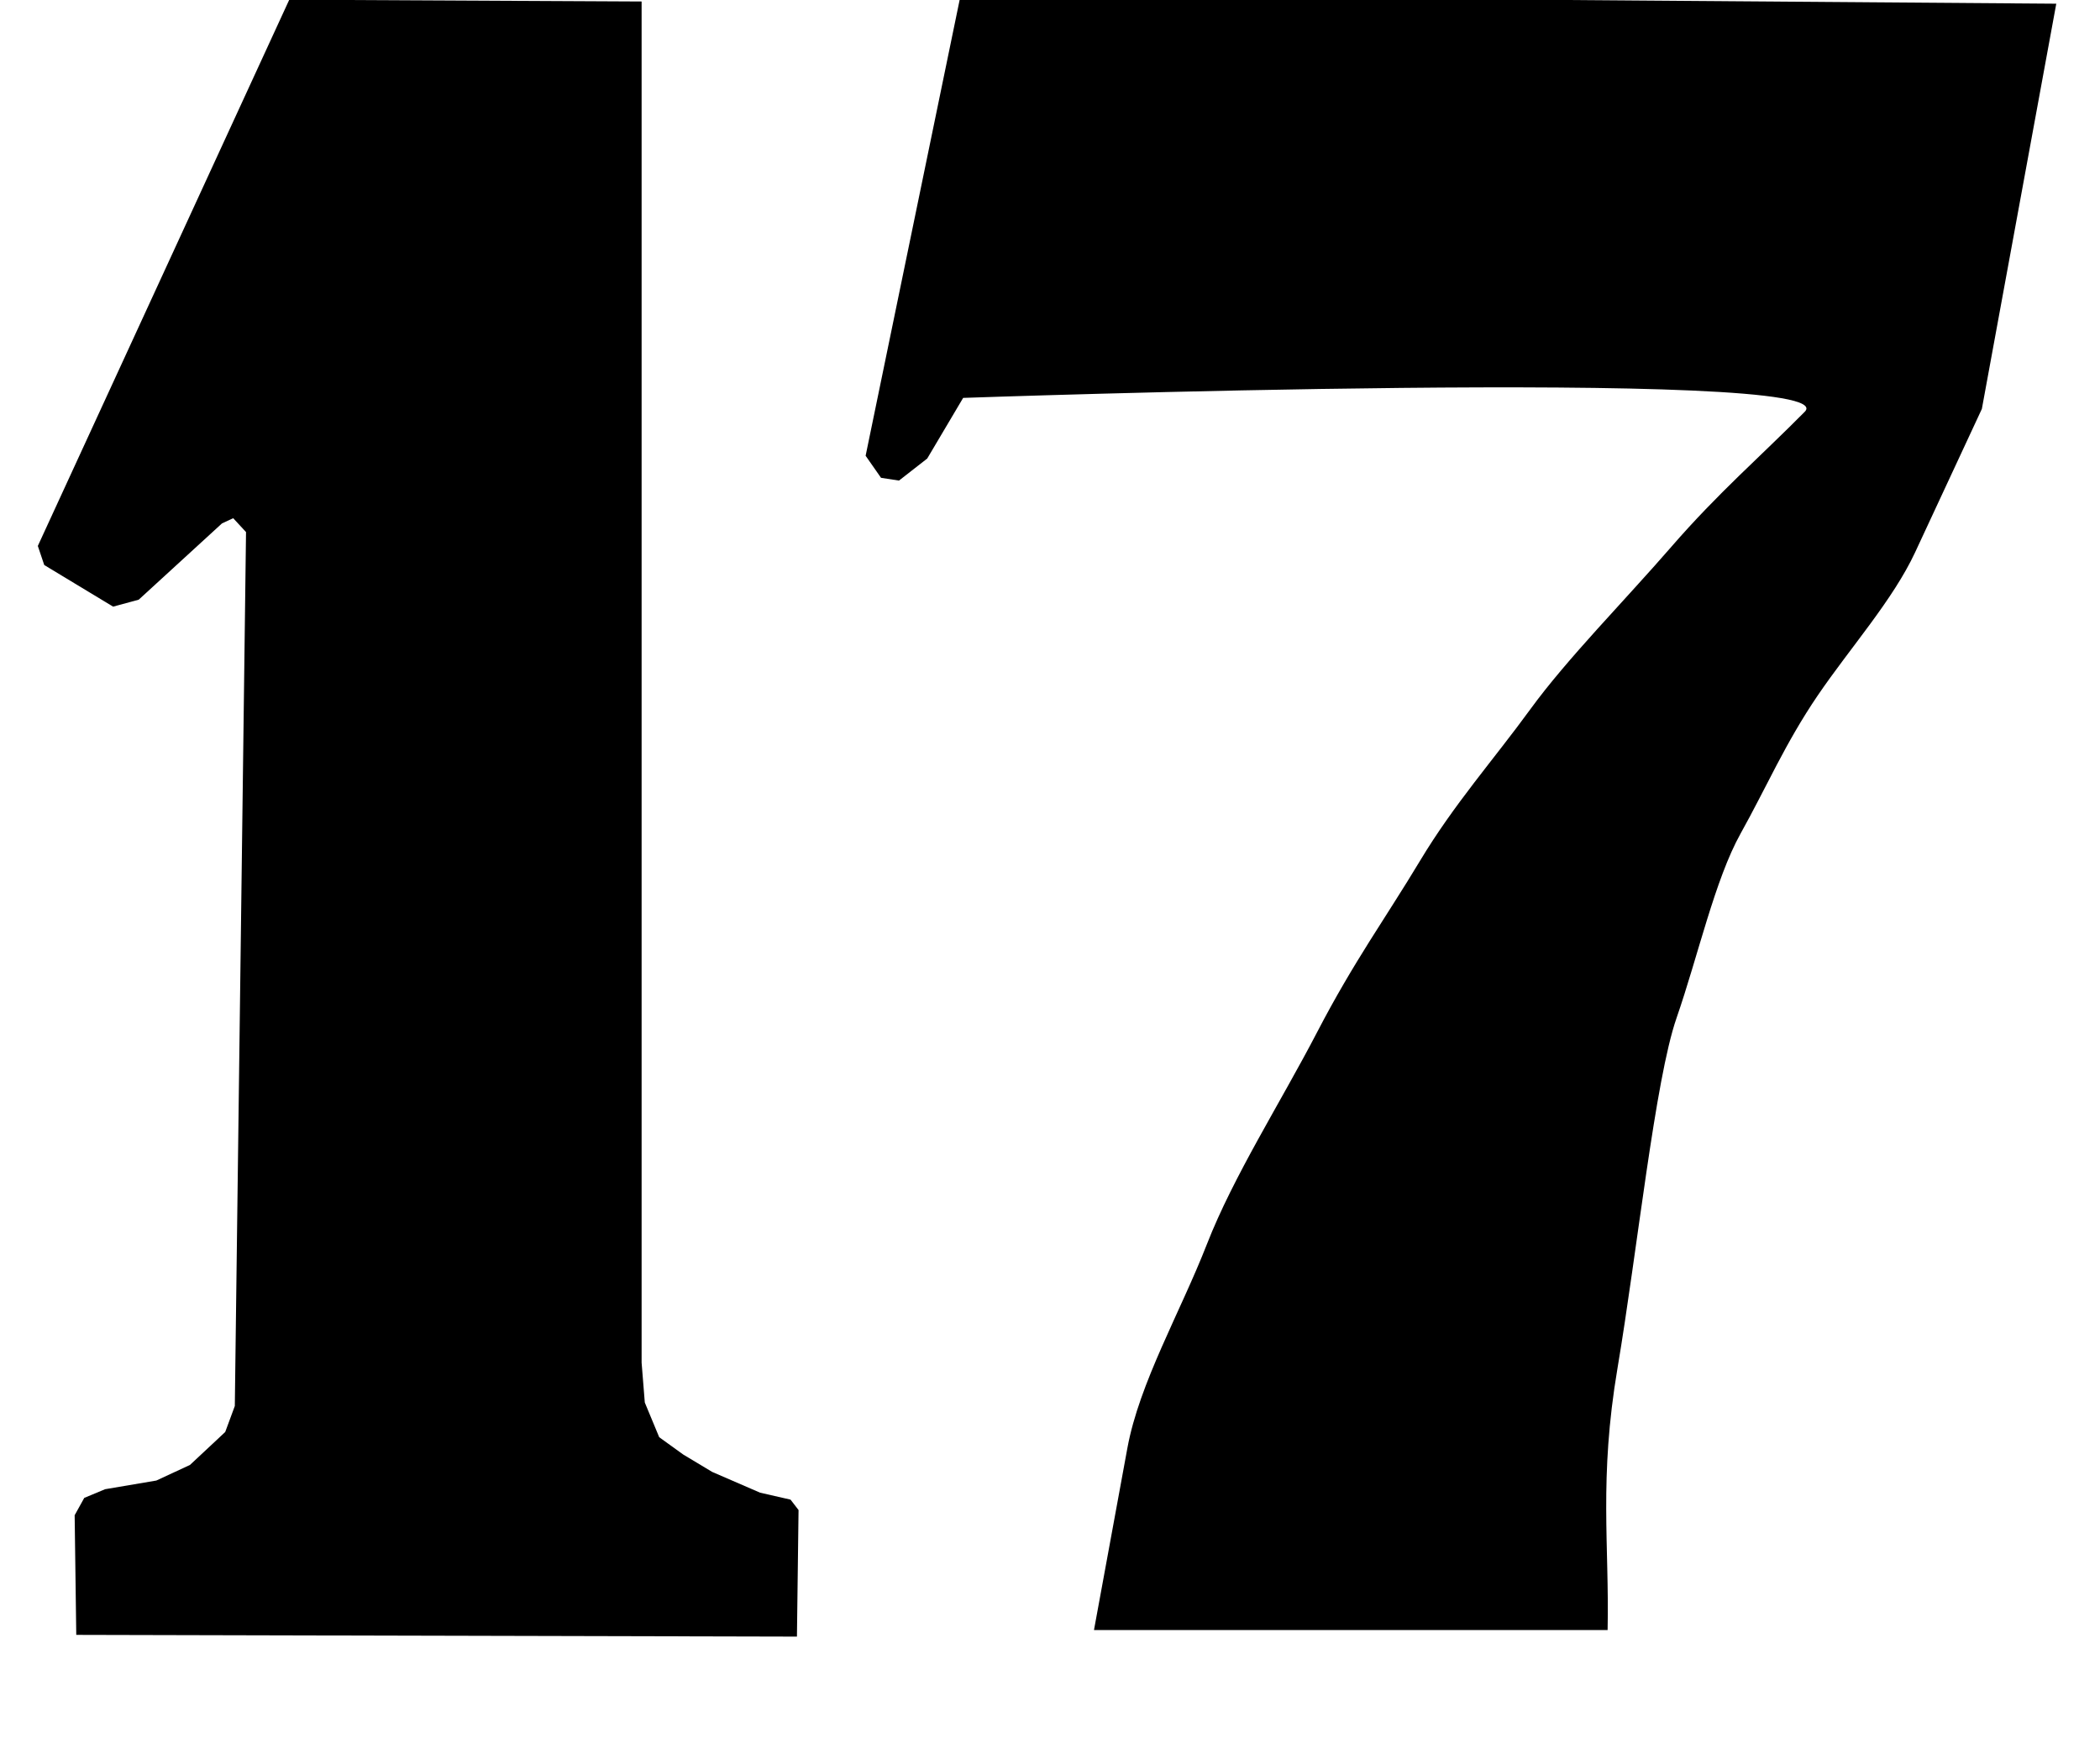 <?xml version="1.0" encoding="UTF-8" standalone="no"?>
<svg
   viewBox="0 0 86.159 71.5"
   height="71.5"
   width="86.159"
   id="svg10975"
   version="1.1"
   sodipodi:docname="Music17.svg"
   inkscape:version="1.3.2 (091e20ef0f, 2023-11-25, custom)"
   xmlns:inkscape="http://www.inkscape.org/namespaces/inkscape"
   xmlns:sodipodi="http://sodipodi.sourceforge.net/DTD/sodipodi-0.dtd"
   xmlns="http://www.w3.org/2000/svg"
   xmlns:svg="http://www.w3.org/2000/svg"
   xmlns:rdf="http://www.w3.org/1999/02/22-rdf-syntax-ns#"
   xmlns:cc="http://creativecommons.org/ns#"
   xmlns:dc="http://purl.org/dc/elements/1.1/">
  <sodipodi:namedview
     id="namedview1"
     pagecolor="#ffffff"
     bordercolor="#000000"
     borderopacity="0.25"
     inkscape:showpageshadow="2"
     inkscape:pageopacity="0.0"
     inkscape:pagecheckerboard="0"
     inkscape:deskcolor="#d1d1d1"
     showgrid="false"
     inkscape:zoom="1.0437075"
     inkscape:cx="157.6112"
     inkscape:cy="275.93937"
     inkscape:window-width="2560"
     inkscape:window-height="1381"
     inkscape:window-x="0"
     inkscape:window-y="27"
     inkscape:window-maximized="1"
     inkscape:current-layer="svg10975" />
  <defs
     id="defs10979" />
  <rect
     y="130.069"
     x="-904.779"
     height="68.972"
     width="50"
     id="rect11532"
     style="opacity:1;vector-effect:none;fill:none;fill-opacity:1;fill-rule:nonzero;stroke:none;stroke-width:3.78;stroke-linecap:butt;stroke-linejoin:miter;stroke-miterlimit:4;stroke-dasharray:none;stroke-dashoffset:0;stroke-opacity:1;paint-order:stroke fill markers" />
  <rect
     y="-59.863"
     x="-329.523"
     height="66.944"
     width="50"
     id="rect11530"
     style="opacity:1;vector-effect:none;fill:none;fill-opacity:1;fill-rule:nonzero;stroke:none;stroke-width:3.78;stroke-linecap:butt;stroke-linejoin:miter;stroke-miterlimit:4;stroke-dasharray:none;stroke-dashoffset:0;stroke-opacity:1;paint-order:stroke fill markers" />
  <path
     style="opacity:1;vector-effect:none;fill:#000000;fill-opacity:1;fill-rule:nonzero;stroke:none;stroke-width:3.78;stroke-linecap:butt;stroke-linejoin:miter;stroke-miterlimit:4;stroke-dasharray:none;stroke-dashoffset:0;stroke-opacity:1;paint-order:stroke fill markers"
     d="M 1.552,22.399 11.868,-0.011 26.324,0.061 V 55.907 l 0.131,1.636 0.591,1.423 0.986,0.711 1.183,0.711 1.971,0.854 1.248,0.285 0.329,0.427 -0.066,5.193 -29.568,-0.071 -0.066,-4.909 0.394,-0.711 0.854,-0.356 2.103,-0.356 1.38,-0.64 1.446,-1.352 0.394,-1.067 0.46,-35.855 -0.526,-0.569 -0.46,0.213 -3.417,3.13 -1.051,0.285 -2.825,-1.707 z"
     id="path12116-0" />
  <path
     id="path19249"
     d="m 39.41,-0.187 -3.895,18.886 0.632,0.905 0.737,0.113 1.158,-0.904 1.474,-2.488 c 0,0 36.356,-1.281 34.532,0.566 -1.825,1.847 -3.545,3.318 -5.475,5.542 -1.93,2.224 -4.282,4.599 -5.79,6.672 -1.509,2.073 -3.124,3.883 -4.527,6.22 -1.404,2.337 -2.702,4.109 -4.211,7.012 -1.509,2.903 -3.439,5.919 -4.527,8.708 -1.088,2.789 -2.773,5.693 -3.264,8.369 -0.457,2.488 -1.248,6.8 -1.37,7.464 h 21.073 c 0.074,-3.488 -0.361,-6.199 0.406,-10.744 0.807,-4.788 1.544,-11.837 2.421,-14.363 0.877,-2.526 1.579,-5.692 2.632,-7.577 1.053,-1.885 1.825,-3.694 3.158,-5.655 1.334,-1.96 3.088,-3.92 4.001,-5.881 0.913,-1.96 2.737,-5.881 2.737,-5.881 l 3.053,-16.625 z"
     style="opacity:1;vector-effect:none;fill:#000000;fill-opacity:1;fill-rule:nonzero;stroke:none;stroke-width:3.78;stroke-linecap:butt;stroke-linejoin:miter;stroke-miterlimit:4;stroke-dasharray:none;stroke-dashoffset:0;stroke-opacity:1;paint-order:stroke fill markers" />
</svg>
